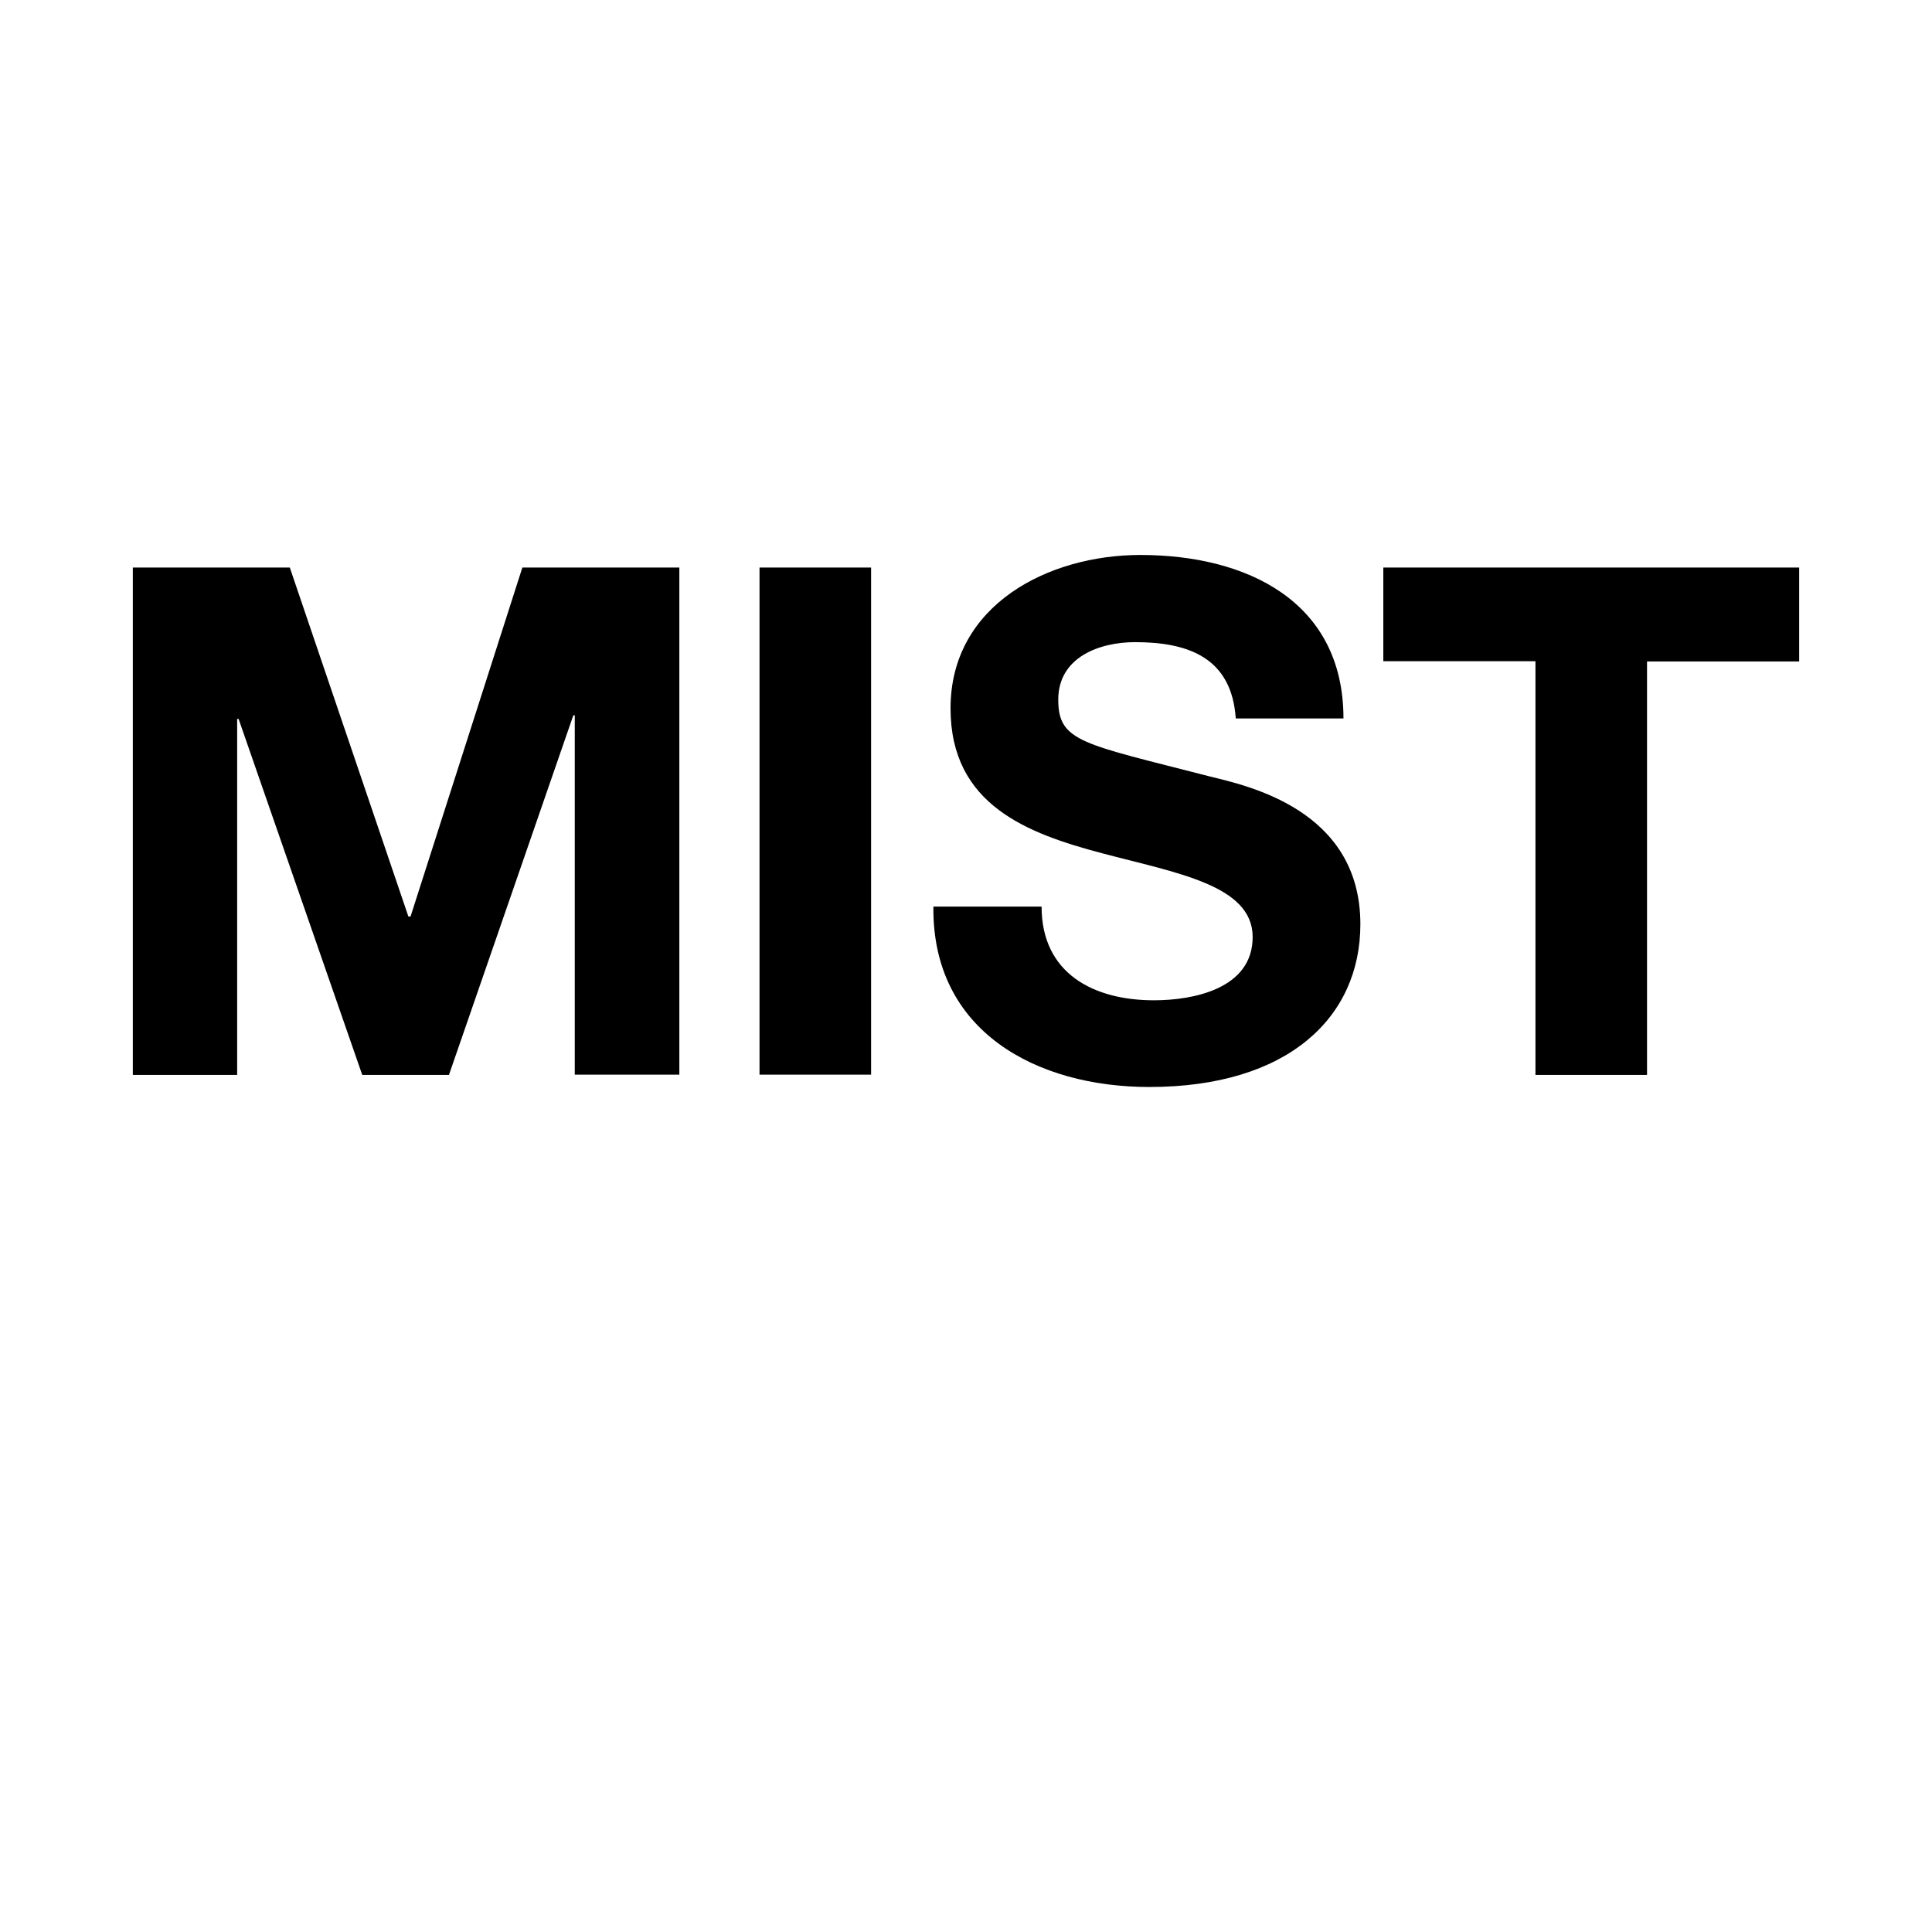 <svg version="1.1" xmlns="http://www.w3.org/2000/svg" xmlns:xlink="http://www.w3.org/1999/xlink" viewBox="0 0 80 80">
      <g>
      <g class="wr-icon-weather-type__svg-text"> <path d="M5.5 23.5H12l4.91 14.45H17l4.63-14.45h6.5v21H23.8V29.62h-.06l-5.15 14.89H15L9.88 29.77h-.06v14.74H5.5zM31.45 23.5h4.62v21h-4.62zM43.13 37.54c0 2.79 2.18 3.88 4.65 3.88 1.62 0 4.09-.47 4.09-2.62s-3.15-2.65-6.24-3.47-6.27-2-6.27-6c0-4.29 4.06-6.35 7.86-6.35 4.39 0 8.41 1.91 8.41 6.77h-4.46c-.17-2.51-1.95-3.16-4.17-3.16-1.47 0-3.18.62-3.18 2.38s1 1.82 6.27 3.18c1.53.38 6.24 1.36 6.24 6.12 0 3.86-3 6.74-8.74 6.74-4.65 0-9-2.29-8.94-7.47zM63.58 27.38h-6.3V23.5H74.5v3.89h-6.3v17.12h-4.62z"></path> </g>
      </g>
    </svg>
